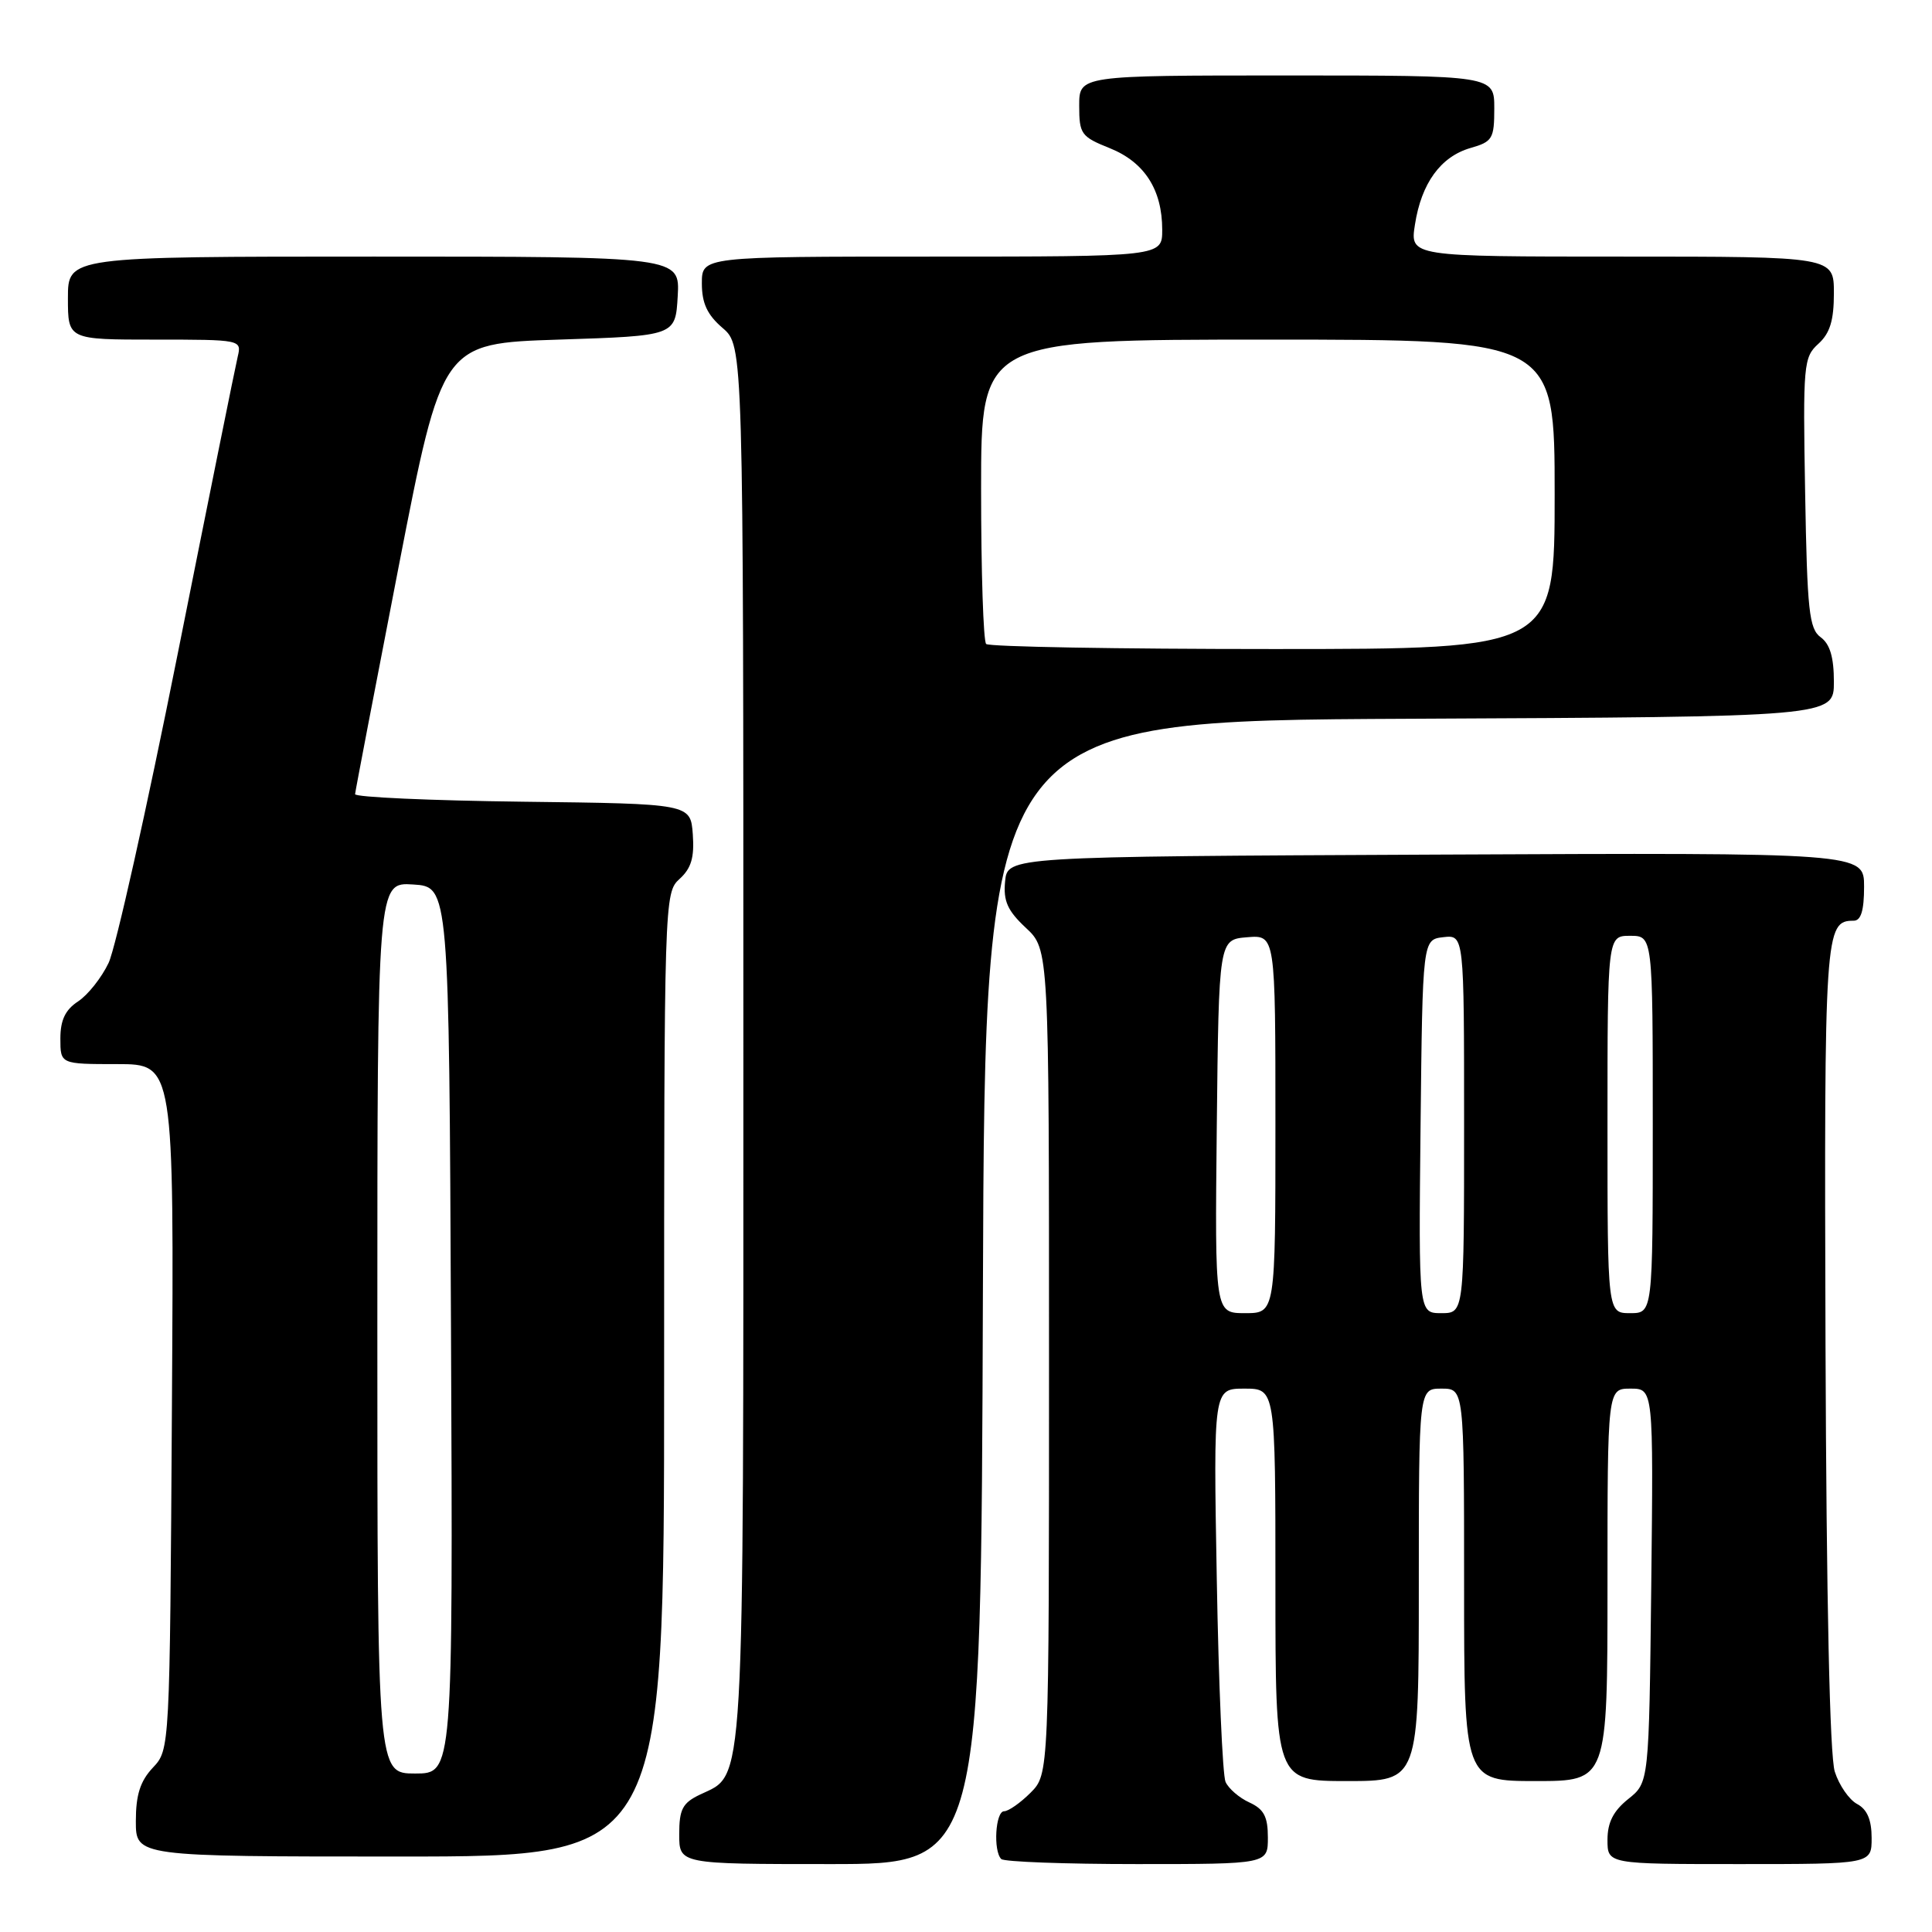 <?xml version="1.0" encoding="UTF-8" standalone="no"?>
<!DOCTYPE svg PUBLIC "-//W3C//DTD SVG 1.1//EN" "http://www.w3.org/Graphics/SVG/1.1/DTD/svg11.dtd" >
<svg xmlns="http://www.w3.org/2000/svg" xmlns:xlink="http://www.w3.org/1999/xlink" version="1.1" viewBox="0 0 256 256">
 <g >
 <path fill="currentColor"
d=" M 130.24 171.25 C 130.50 95.50 130.50 95.50 186.75 95.24 C 243.00 94.98 243.00 94.98 243.00 90.35 C 243.00 87.09 242.48 85.34 241.25 84.44 C 239.72 83.32 239.46 80.94 239.19 65.29 C 238.89 48.31 238.98 47.33 240.94 45.56 C 242.48 44.16 243.00 42.47 243.00 38.85 C 243.00 34.00 243.00 34.00 214.91 34.00 C 186.82 34.00 186.82 34.00 187.49 29.75 C 188.34 24.27 190.90 20.75 194.85 19.61 C 197.76 18.78 198.00 18.38 198.00 14.36 C 198.00 10.00 198.00 10.00 170.50 10.00 C 143.00 10.00 143.00 10.00 143.00 14.01 C 143.00 17.76 143.26 18.12 147.04 19.63 C 151.65 21.48 154.00 25.13 154.00 30.45 C 154.00 34.00 154.00 34.00 123.50 34.00 C 93.00 34.00 93.00 34.00 93.00 37.55 C 93.00 40.18 93.71 41.71 95.75 43.46 C 98.50 45.83 98.50 45.83 98.50 138.16 C 98.50 239.15 98.74 234.92 92.74 237.80 C 90.44 238.90 90.00 239.74 90.00 243.05 C 90.00 247.00 90.00 247.00 109.99 247.00 C 129.99 247.00 129.99 247.00 130.24 171.25 Z  M 168.00 243.48 C 168.00 240.71 167.47 239.72 165.56 238.84 C 164.21 238.23 162.79 237.00 162.39 236.11 C 162.00 235.23 161.47 223.14 161.23 209.25 C 160.78 184.00 160.78 184.00 164.89 184.00 C 169.00 184.00 169.00 184.00 169.00 210.00 C 169.00 236.00 169.00 236.00 178.50 236.00 C 188.00 236.00 188.00 236.00 188.00 210.00 C 188.00 184.00 188.00 184.00 191.00 184.00 C 194.00 184.00 194.00 184.00 194.00 210.00 C 194.00 236.00 194.00 236.00 203.50 236.00 C 213.00 236.00 213.00 236.00 213.00 210.00 C 213.00 184.00 213.00 184.00 216.05 184.00 C 219.09 184.00 219.09 184.00 218.80 210.10 C 218.50 236.19 218.50 236.19 215.75 238.38 C 213.78 239.96 213.00 241.48 213.00 243.79 C 213.00 247.00 213.00 247.00 230.50 247.00 C 248.00 247.00 248.00 247.00 248.00 243.54 C 248.00 241.14 247.41 239.75 246.08 239.04 C 245.02 238.48 243.69 236.55 243.12 234.76 C 242.45 232.69 242.01 212.04 241.89 178.27 C 241.71 123.32 241.80 122.00 245.62 122.00 C 246.59 122.00 247.00 120.65 247.00 117.49 C 247.00 112.98 247.00 112.98 190.25 113.24 C 133.50 113.50 133.50 113.50 133.18 116.79 C 132.93 119.39 133.50 120.67 135.93 122.94 C 139.00 125.80 139.00 125.80 139.00 180.45 C 139.00 235.09 139.00 235.09 136.55 237.55 C 135.20 238.90 133.62 240.00 133.05 240.00 C 131.90 240.00 131.59 245.26 132.67 246.33 C 133.03 246.70 141.13 247.00 150.67 247.00 C 168.00 247.00 168.00 247.00 168.00 243.48 Z  M 88.00 182.15 C 88.00 119.08 88.02 118.29 90.05 116.46 C 91.60 115.05 92.02 113.62 91.80 110.55 C 91.50 106.50 91.50 106.50 69.25 106.23 C 57.01 106.08 47.02 105.63 47.05 105.23 C 47.08 104.83 49.69 91.22 52.84 75.00 C 58.58 45.50 58.58 45.50 74.04 45.00 C 89.50 44.50 89.50 44.50 89.80 39.25 C 90.10 34.00 90.10 34.00 49.55 34.00 C 9.00 34.00 9.00 34.00 9.00 39.50 C 9.00 45.00 9.00 45.00 20.52 45.00 C 31.96 45.00 32.03 45.02 31.50 47.25 C 31.20 48.49 27.61 66.27 23.52 86.77 C 19.43 107.26 15.32 125.63 14.39 127.59 C 13.46 129.55 11.64 131.84 10.35 132.69 C 8.65 133.80 8.00 135.17 8.00 137.62 C 8.00 141.00 8.00 141.00 15.53 141.00 C 23.06 141.00 23.06 141.00 22.78 186.42 C 22.50 231.84 22.50 231.84 20.25 234.23 C 18.58 236.01 18.00 237.83 18.00 241.31 C 18.00 246.00 18.00 246.00 53.00 246.00 C 88.00 246.00 88.00 246.00 88.00 182.15 Z  M 130.67 85.33 C 130.30 84.97 130.00 75.74 130.00 64.83 C 130.00 45.00 130.00 45.00 168.00 45.00 C 206.00 45.00 206.00 45.00 206.00 65.50 C 206.00 86.00 206.00 86.00 168.67 86.00 C 148.13 86.00 131.03 85.70 130.67 85.33 Z  M 161.23 149.25 C 161.50 124.50 161.50 124.50 165.25 124.19 C 169.00 123.88 169.00 123.88 169.00 148.94 C 169.00 174.00 169.00 174.00 164.98 174.00 C 160.97 174.00 160.97 174.00 161.23 149.25 Z  M 188.23 149.25 C 188.50 124.50 188.50 124.50 191.25 124.18 C 194.00 123.87 194.00 123.87 194.00 148.93 C 194.00 174.00 194.00 174.00 190.98 174.00 C 187.97 174.00 187.97 174.00 188.23 149.25 Z  M 213.00 149.00 C 213.00 124.00 213.00 124.00 216.00 124.00 C 219.00 124.00 219.00 124.00 219.00 149.00 C 219.00 174.00 219.00 174.00 216.00 174.00 C 213.00 174.00 213.00 174.00 213.00 149.00 Z  M 50.00 175.95 C 50.00 116.89 50.00 116.89 54.75 117.20 C 59.50 117.50 59.50 117.50 59.76 176.25 C 60.02 235.00 60.02 235.00 55.01 235.00 C 50.00 235.00 50.00 235.00 50.00 175.95 Z "/>
</g>
</svg>